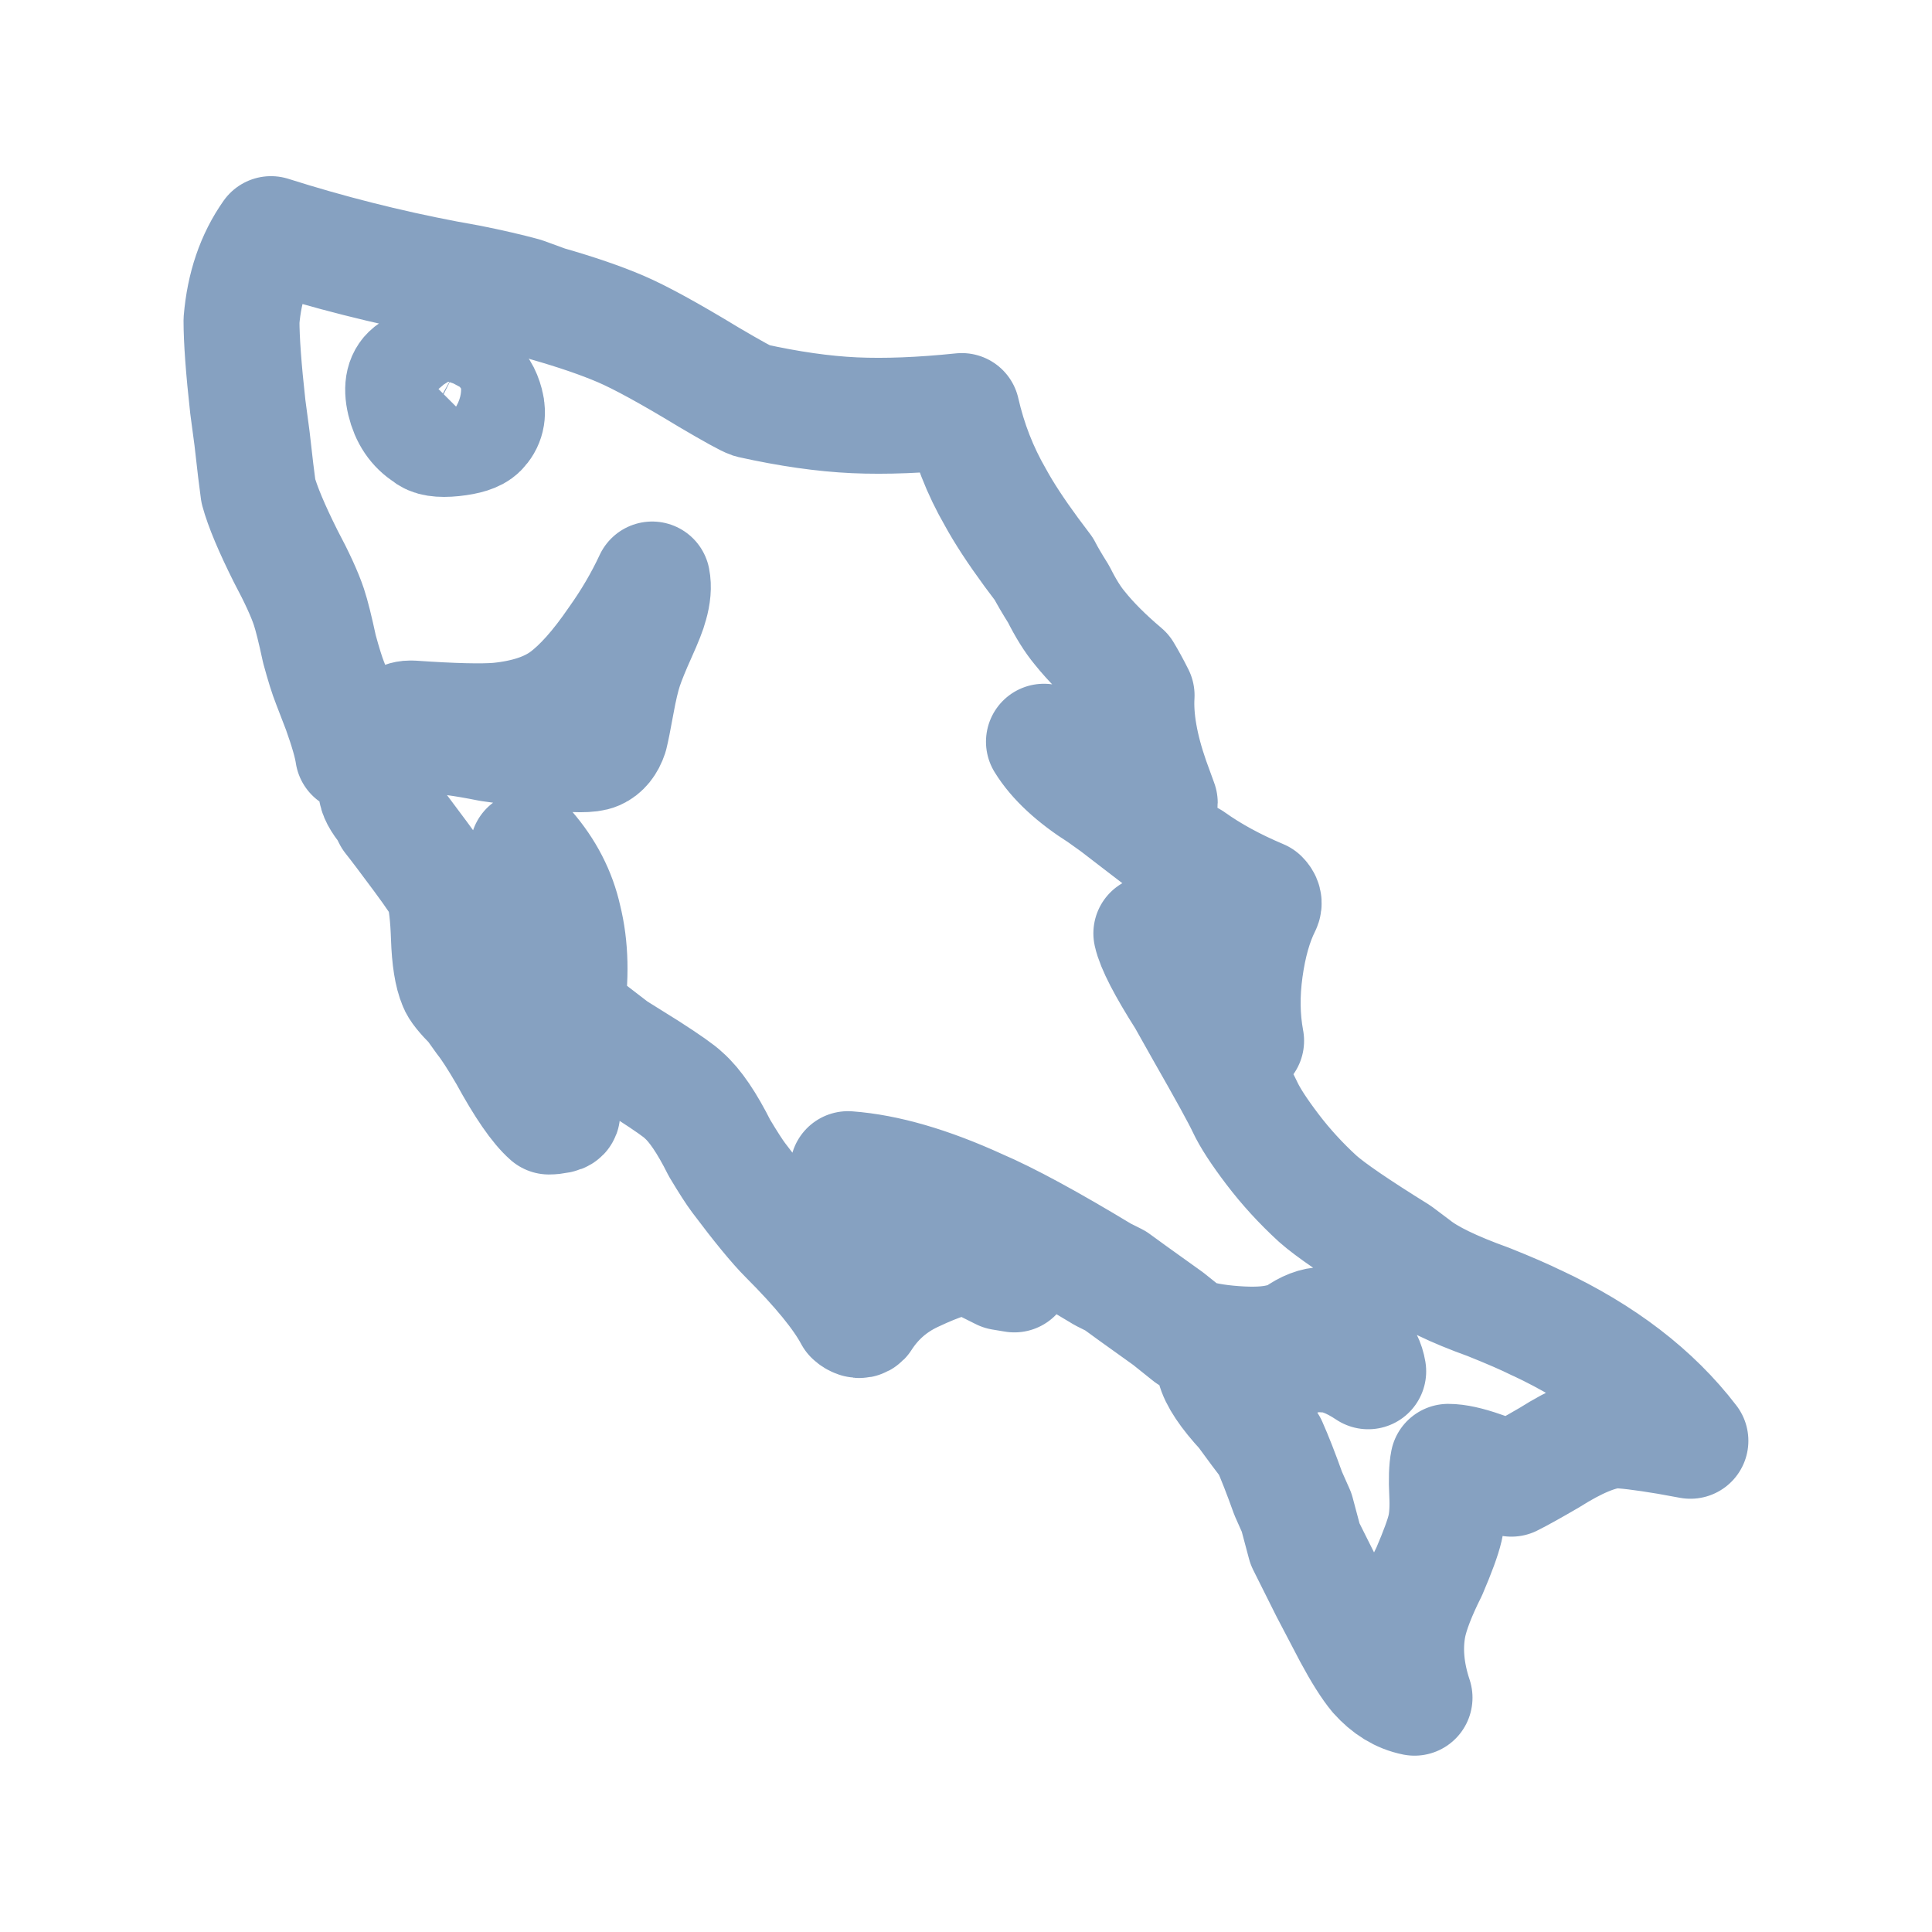 <?xml version="1.0" encoding="UTF-8" standalone="no"?>
<!-- Created with Inkscape (http://www.inkscape.org/) -->

<svg
   width="100mm"
   height="100mm"
   viewBox="0 0 100 100"
   version="1.1"
   id="svg1"
   inkscape:version="1.3.2 (091e20ef0f, 2023-11-25, custom)"
   sodipodi:docname="062320.svg"
   inkscape:export-xdpi="16.256001"
   inkscape:export-ydpi="16.256001"
   xmlns:inkscape="http://www.inkscape.org/namespaces/inkscape"
   xmlns:sodipodi="http://sodipodi.sourceforge.net/DTD/sodipodi-0.dtd"
   xmlns="http://www.w3.org/2000/svg"
   xmlns:svg="http://www.w3.org/2000/svg">
  <sodipodi:namedview
     id="namedview1"
     pagecolor="#000000"
     bordercolor="#000000"
     borderopacity="0.25"
     inkscape:showpageshadow="2"
     inkscape:pageopacity="0.0"
     inkscape:pagecheckerboard="0"
     inkscape:deskcolor="#d1d1d1"
     inkscape:document-units="mm"
     showguides="true"
     inkscape:zoom="2.2621875"
     inkscape:cx="188.97638"
     inkscape:cy="188.97638"
     inkscape:window-width="1920"
     inkscape:window-height="1022"
     inkscape:window-x="0"
     inkscape:window-y="0"
     inkscape:window-maximized="1"
     inkscape:current-layer="layer1">
    <sodipodi:guide
       position="0,100"
       orientation="0,377.953"
       id="guide4"
       inkscape:locked="false" />
    <sodipodi:guide
       position="100,100"
       orientation="377.953,0"
       id="guide5"
       inkscape:locked="false" />
    <sodipodi:guide
       position="100,0"
       orientation="0,-377.953"
       id="guide6"
       inkscape:locked="false" />
    <sodipodi:guide
       position="0,0"
       orientation="-377.953,0"
       id="guide7"
       inkscape:locked="false" />
    <sodipodi:guide
       position="0,0"
       orientation="0.707,-0.707"
       id="guide8"
       inkscape:locked="false" />
    <sodipodi:guide
       position="0,100"
       orientation="0.707,0.707"
       id="guide9"
       inkscape:locked="false"
       inkscape:label=""
       inkscape:color="rgb(0,134,229)" />
    <sodipodi:guide
       position="0,87.5"
       orientation="0,1"
       id="guide10"
       inkscape:locked="false"
       inkscape:label=""
       inkscape:color="rgb(0,134,229)" />
    <sodipodi:guide
       position="0,12.5"
       orientation="0,1"
       id="guide11"
       inkscape:locked="false"
       inkscape:label=""
       inkscape:color="rgb(0,134,229)" />
    <sodipodi:guide
       position="12.5,100"
       orientation="-1,0"
       id="guide12"
       inkscape:locked="false"
       inkscape:label=""
       inkscape:color="rgb(0,134,229)" />
    <sodipodi:guide
       position="87.5,100"
       orientation="-1,0"
       id="guide13"
       inkscape:locked="false"
       inkscape:label=""
       inkscape:color="rgb(0,134,229)" />
  </sodipodi:namedview>
  <defs
     id="defs1">
    <filter
       style="color-interpolation-filters:sRGB"
       inkscape:label="Drop Shadow"
       id="filter17"
       x="-0.28"
       y="-0.277"
       width="1.56"
       height="1.554">
      <feFlood
         result="flood"
         in="SourceGraphic"
         flood-opacity="0.75"
         flood-color="rgb(134,161,193)"
         id="feFlood16" />
      <feGaussianBlur
         result="blur"
         stdDeviation="7.5"
         id="feGaussianBlur16"
         in="SourceGraphic" />
      <feOffset
         result="offset"
         in="blur"
         dx="0"
         dy="0"
         id="feOffset16" />
      <feComposite
         result="comp1"
         operator="in"
         in="flood"
         in2="offset"
         id="feComposite16" />
      <feComposite
         result="comp2"
         operator="over"
         in="SourceGraphic"
         in2="comp1"
         id="feComposite17" />
    </filter>
  </defs>
  <g
     inkscape:label="Layer 1"
     inkscape:groupmode="layer"
     id="layer1">
    <path
       d="m 79.542,68.477 q -0.872,-0.436 -2.507,-1.09 -2.725,-0.981 -3.815,-1.853 l -0.872,-0.654 Q 69.186,62.918 68.205,62.046 66.897,60.847 65.861,59.484 64.826,58.121 64.444,57.304 64.062,56.486 62.318,53.434 L 61.337,51.69 q -1.526,-2.398 -1.744,-3.379 1.526,1.526 2.725,3.052 0.109,0.218 0.545,0.872 0.654,1.308 1.308,1.744 0,0.109 0.164,0 l 0.164,-0.109 q -0.327,-1.744 -0.054,-3.706 0.273,-1.962 0.927,-3.27 0.109,-0.218 -0.109,-0.436 -2.071,-0.872 -3.597,-1.962 -0.981,-0.545 -2.507,-1.744 L 57.74,41.661 56.977,41.116 q -2.071,-1.308 -2.943,-2.725 0.545,0.436 2.398,1.417 l 1.09,0.654 0.872,0.545 q 0.763,0.654 1.308,0.981 0.109,0 0.218,-0.164 0.109,-0.164 0.109,-0.273 L 59.593,40.352 Q 58.721,37.845 58.83,35.992 58.503,35.338 58.176,34.793 56.759,33.594 55.887,32.504 55.342,31.85 54.797,30.759 54.251,29.887 54.033,29.451 l -0.654,-0.872 q -1.199,-1.635 -1.853,-2.834 -1.199,-2.071 -1.744,-4.469 -3.161,0.327 -5.56,0.218 -2.398,-0.109 -5.342,-0.763 -0.327,-0.109 -2.18,-1.199 -3.052,-1.853 -4.578,-2.507 -1.526,-0.654 -3.815,-1.308 L 27.108,15.28 Q 25.908,14.953 24.273,14.626 L 23.074,14.408 Q 18.496,13.536 14.026,12.118 12.718,13.972 12.5,16.588 q 0,1.526 0.327,4.469 l 0.218,1.635 q 0.218,1.962 0.327,2.725 0.327,1.199 1.417,3.379 0.872,1.635 1.199,2.616 0.218,0.654 0.545,2.18 0.327,1.199 0.545,1.744 l 0.545,1.417 q 0.545,1.526 0.654,2.289 0.654,0.109 0.981,-0.109 0.327,-0.218 0.654,-0.763 0.654,-0.981 1.308,-0.981 h 0.109 q 3.161,0.218 4.469,0.109 2.18,-0.218 3.434,-1.145 1.254,-0.927 2.671,-2.998 1.09,-1.526 1.853,-3.161 0.109,0.545 -0.109,1.308 -0.109,0.436 -0.6,1.526 -0.491,1.09 -0.709,1.744 -0.218,0.654 -0.436,1.853 -0.218,1.199 -0.327,1.635 -0.218,0.654 -0.709,0.872 -0.491,0.218 -2.344,0 l -3.161,-0.436 q -2.18,-0.436 -2.943,-0.382 -0.763,0.055 -1.09,0.382 -0.872,0.763 -1.635,1.744 -0.218,0.218 -0.218,0.6 0,0.382 0.545,1.036 l 0.218,0.436 q 0.436,0.545 1.526,2.017 1.09,1.472 1.199,1.799 0.218,0.763 0.273,2.398 0.055,1.635 0.382,2.398 0.109,0.327 0.872,1.09 l 0.545,0.763 q 0.436,0.545 1.199,1.853 1.308,2.398 2.18,3.161 0.218,0 0.491,-0.055 0.273,-0.055 0.164,-0.164 -0.872,-2.398 -0.763,-5.778 v -0.654 q 0.109,-2.834 -0.109,-4.033 0,-0.545 -0.491,-1.581 -0.491,-1.036 -0.382,-1.581 1.417,1.635 1.853,3.597 0.545,2.18 0.109,4.906 0.109,0.109 1.09,0.763 l 1.417,1.09 1.744,1.09 q 1.526,0.981 1.853,1.308 0.872,0.763 1.853,2.725 0.654,1.09 0.981,1.526 1.635,2.18 2.507,3.052 2.507,2.507 3.379,4.142 0.109,0.109 0.273,0.164 0.164,0.055 0.273,-0.055 0.981,-1.526 2.616,-2.289 2.071,-0.981 2.834,-0.872 0.545,0 1.09,0.436 l 0.654,0.327 0.654,0.109 q 0.109,-0.109 0,-0.327 -0.436,-1.199 -4.688,-3.597 -0.545,-0.218 -1.635,-0.545 -1.744,-0.436 -2.289,-0.981 2.943,0.218 6.759,1.962 2.289,0.981 6.432,3.488 l 0.654,0.327 q 0.436,0.327 2.725,1.962 l 1.09,0.872 q 0.872,0.327 2.344,0.436 1.472,0.109 2.344,-0.109 0.327,0 0.872,-0.327 0.763,-0.545 1.417,-0.545 l 0.763,0.545 q 0.654,0.436 0.981,0.763 0.436,0.436 0.545,1.09 -1.308,-0.872 -2.289,-0.872 -0.654,-0.109 -1.744,0.327 -2.071,0.545 -3.924,0.327 0.218,0.872 1.526,2.289 0.872,1.199 1.308,1.744 0.436,0.981 0.981,2.507 l 0.436,0.981 0.436,1.635 1.199,2.398 1.199,2.289 q 0.763,1.417 1.308,2.071 0.872,0.981 1.962,1.199 -0.654,-1.962 -0.327,-3.706 0.218,-1.09 1.09,-2.834 0.654,-1.526 0.818,-2.235 0.164,-0.709 0.109,-1.799 -0.055,-1.09 0.054,-1.635 0.654,0 1.744,0.382 1.09,0.382 1.526,0.491 0.654,-0.327 1.962,-1.09 2.071,-1.308 3.379,-1.417 0.763,0 2.725,0.327 l 1.199,0.218 q -2.834,-3.706 -7.958,-6.105 z M 24.818,22.257 q -0.327,0.327 -1.363,0.436 -1.036,0.109 -1.363,-0.218 -0.872,-0.545 -1.145,-1.69 -0.273,-1.145 0.382,-1.581 0.327,-0.218 0.654,-0.218 0.327,0 0.872,0.109 0.218,0 0.654,0.218 l 0.981,0.545 q 0.436,0.218 0.654,1.036 0.218,0.818 -0.327,1.363 z"
       id="path1"
       style="fill:#ffffff;fill-opacity:1;stroke-width:6;font-variation-settings:normal;opacity:1;vector-effect:none;stroke:#86a1c1;stroke-linecap:butt;stroke-linejoin:round;stroke-miterlimit:15;stroke-dasharray:none;stroke-dashoffset:0;stroke-opacity:1;-inkscape-stroke:none;paint-order:stroke markers fill;filter:url(#filter17);stop-color:#000000;stop-opacity:1" />
  </g>
</svg>
